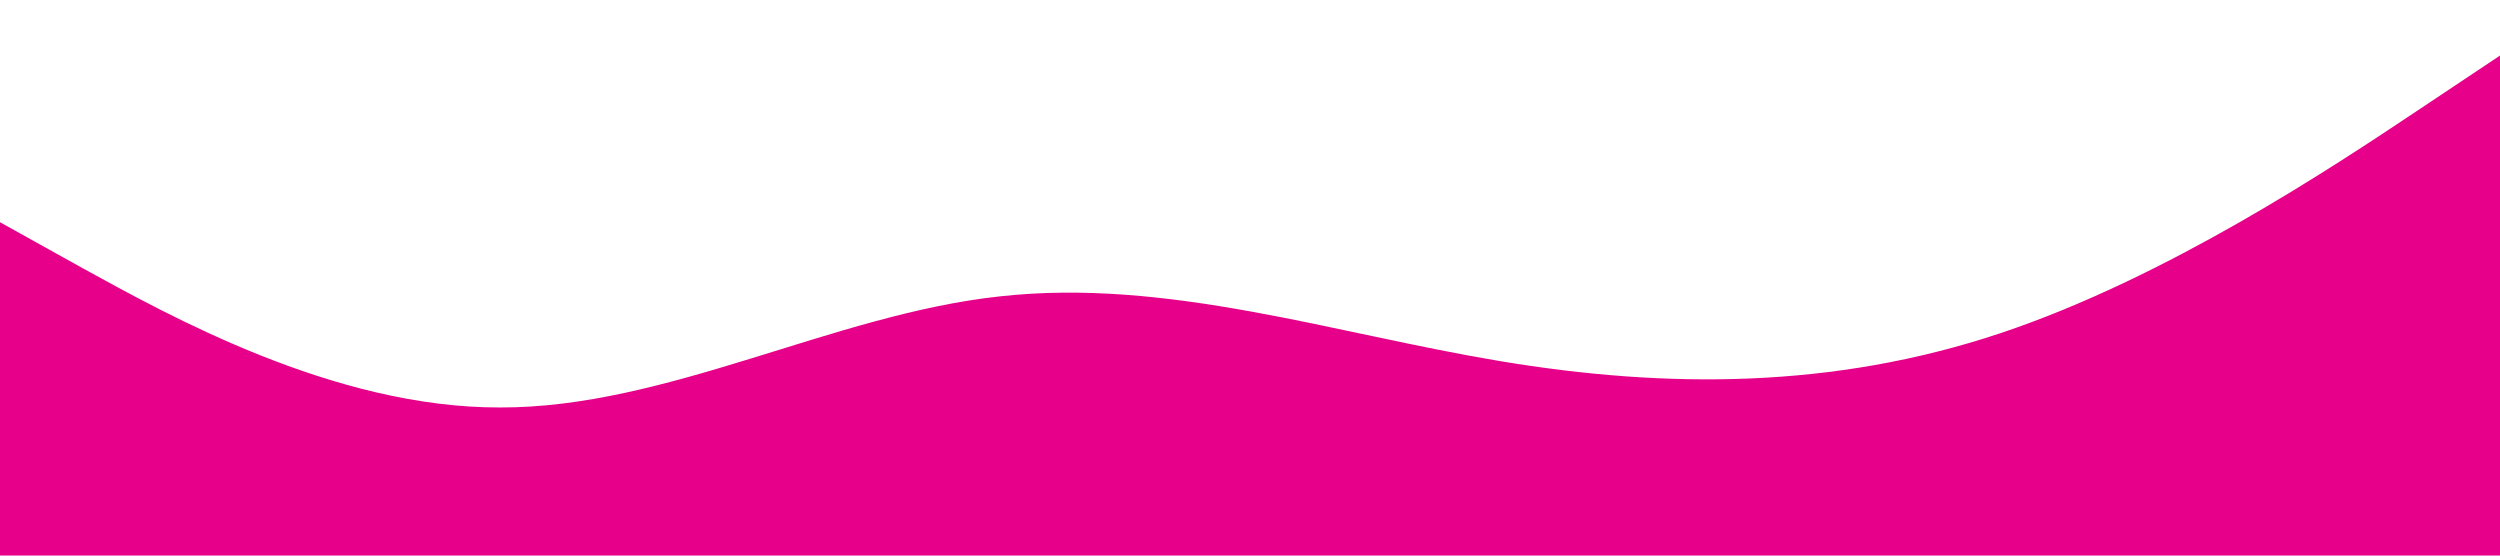 <?xml version="1.0" standalone="no"?><svg xmlns="http://www.w3.org/2000/svg" viewBox="0 0 1440 320"><path fill="#e7008a" fill-opacity="1" d="M0,128L48,154.7C96,181,192,235,288,234.7C384,235,480,181,576,170.7C672,160,768,192,864,208C960,224,1056,224,1152,192C1248,160,1344,96,1392,64L1440,32L1440,320L1392,320C1344,320,1248,320,1152,320C1056,320,960,320,864,320C768,320,672,320,576,320C480,320,384,320,288,320C192,320,96,320,48,320L0,320Z" data-darkreader-inline-fill="" style="--darkreader-inline-fill: #b9006e;"></path></svg>
